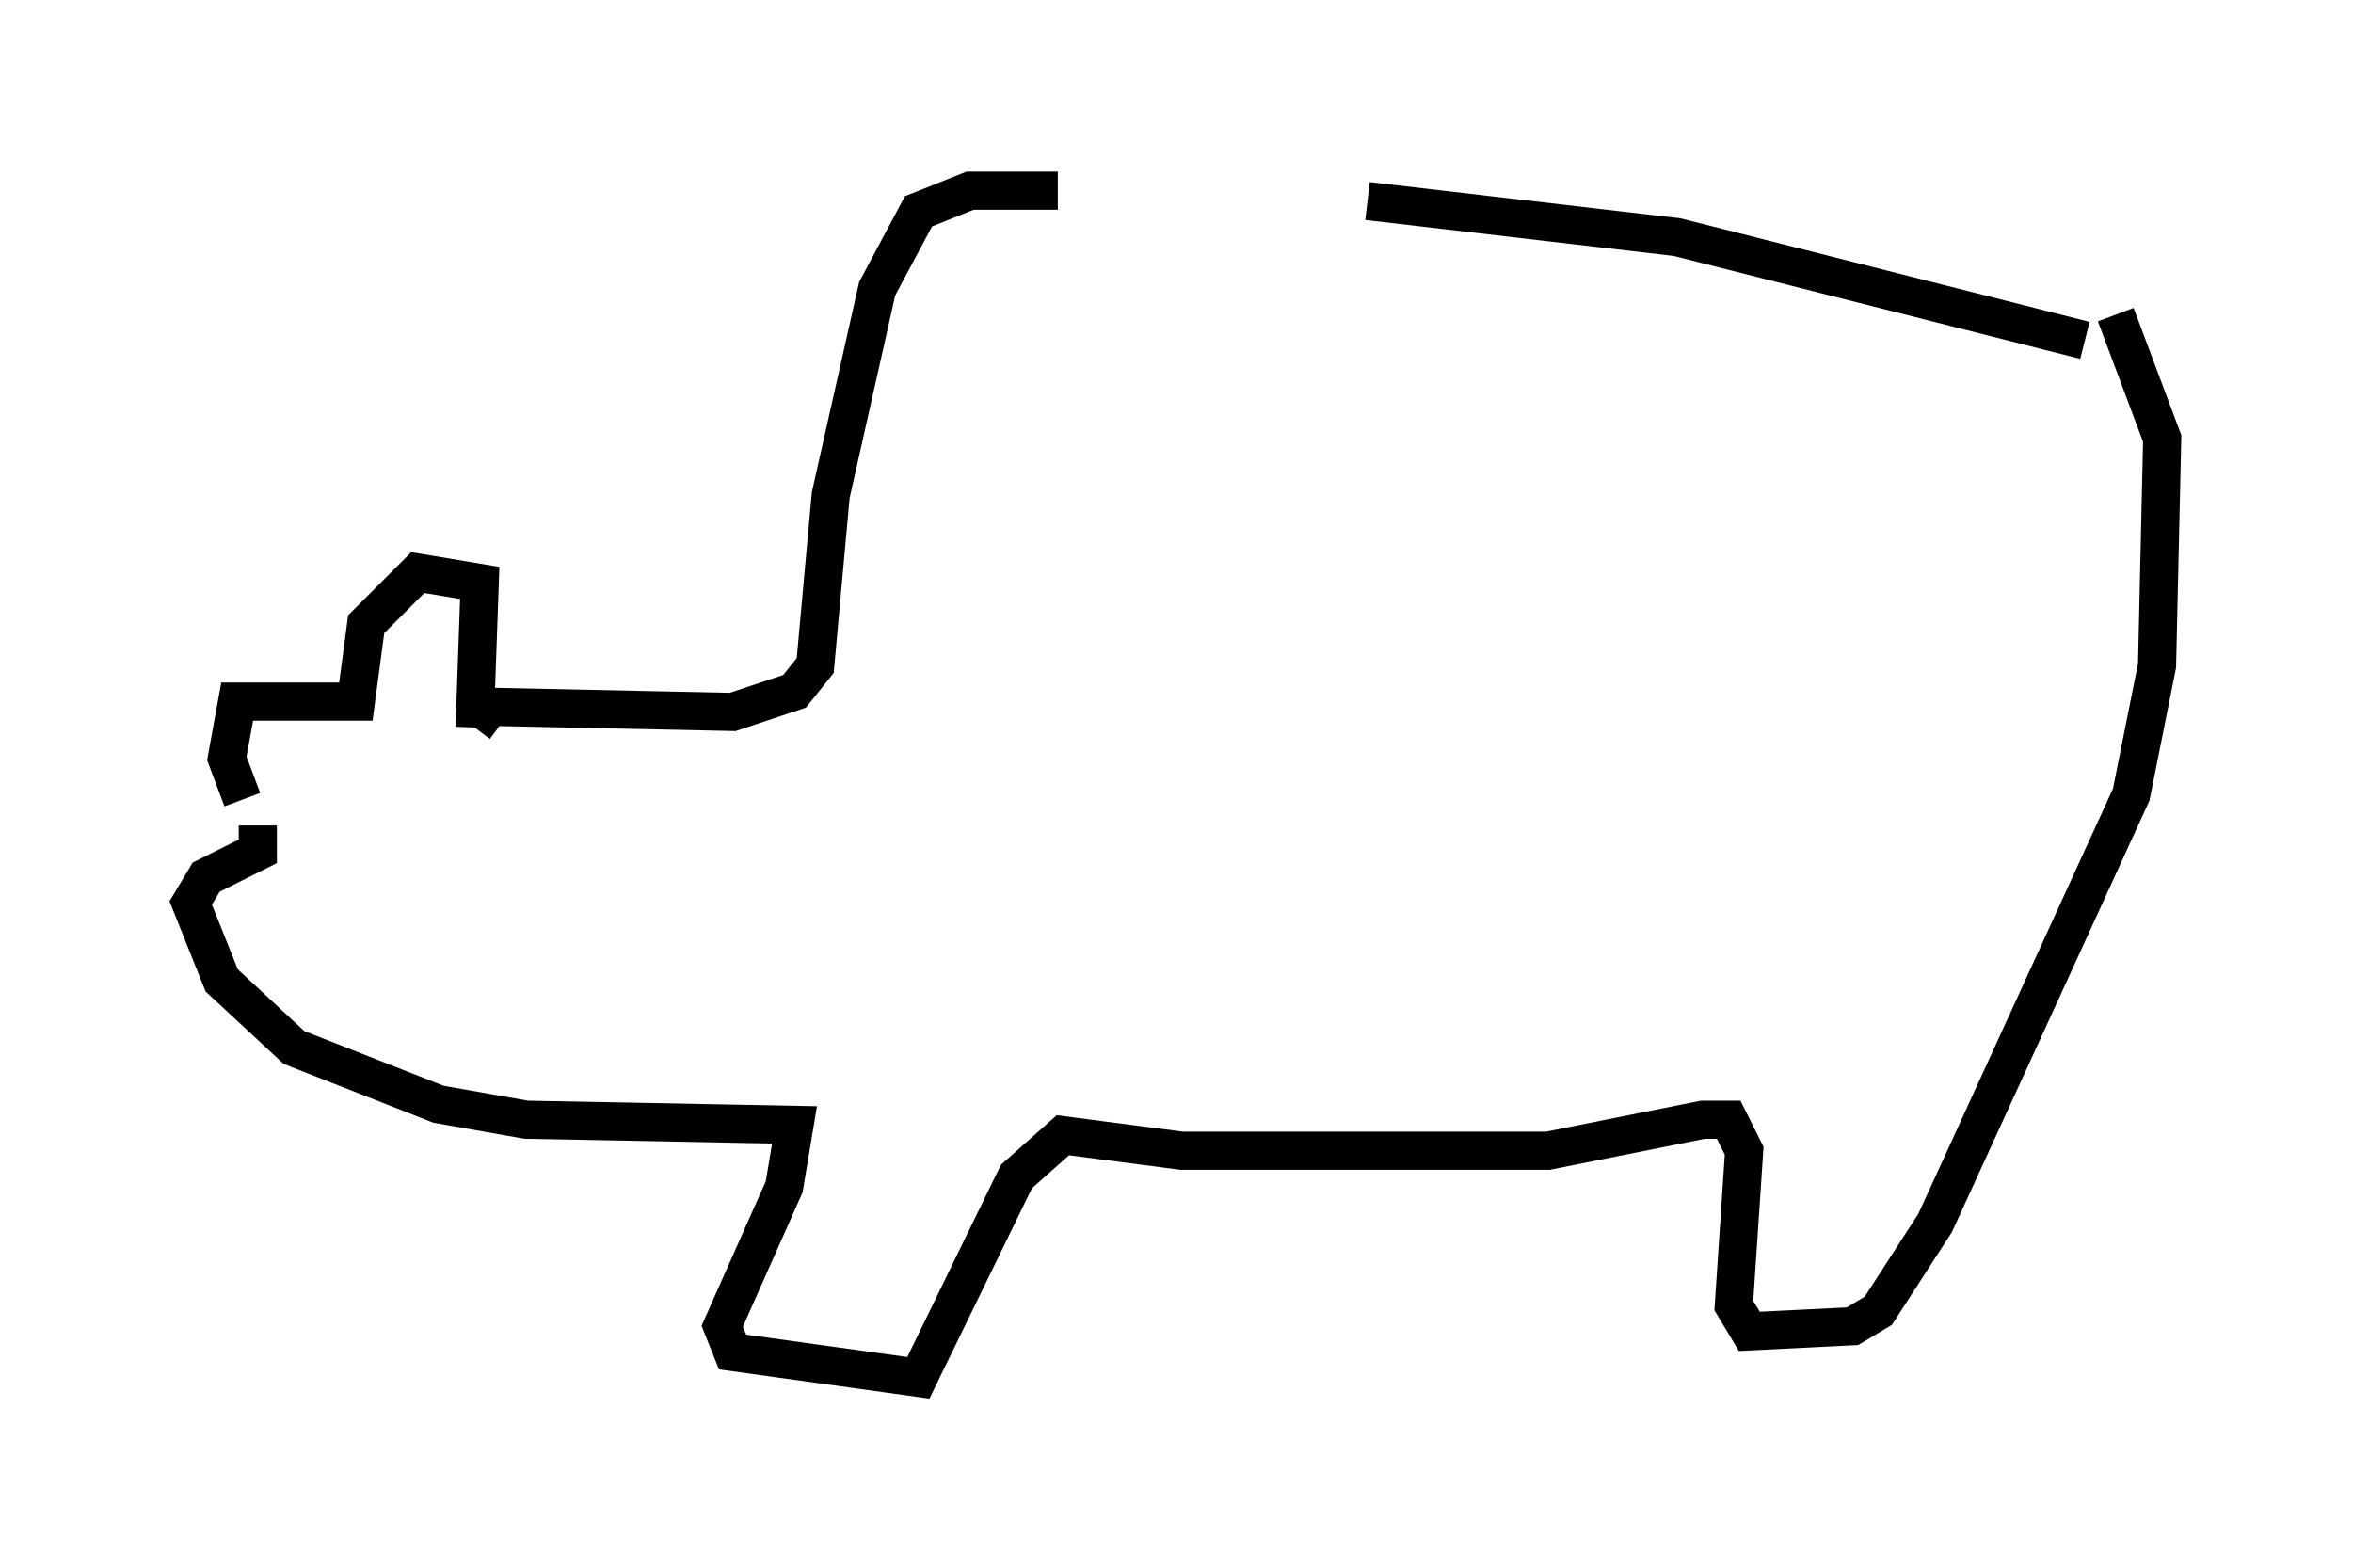 <?xml version="1.0" encoding="utf-8" ?>
<svg baseProfile="full" height="41.123" version="1.1" width="61.691" xmlns="http://www.w3.org/2000/svg" xmlns:ev="http://www.w3.org/2001/xml-events" xmlns:xlink="http://www.w3.org/1999/xlink"><defs /><rect fill="white" height="41.123" width="61.691" x="0" y="0" /><path d="M26.651, 5.406 m9.202, -0.135 l8.119, 0.947 10.69, 2.706 m-26.928, -3.924 l-2.3, 0.0 -1.353, 0.541 l-1.083, 2.03 -1.218, 5.413 l-0.406, 4.465 -0.541, 0.677 l-1.624, 0.541 -6.36, -0.135 l-0.406, 0.541 m0.0, 0.0 l0.135, -3.789 -1.624, -0.271 l-1.353, 1.353 -0.271, 2.03 l-3.112, 0.0 -0.271, 1.488 l0.406, 1.083 m0.406, 0.677 l0.0, 0.677 -1.353, 0.677 l-0.406, 0.677 0.812, 2.03 l1.894, 1.759 3.789, 1.488 l2.3, 0.406 7.036, 0.135 l-0.271, 1.624 -1.624, 3.654 l0.271, 0.677 4.871, 0.677 l2.571, -5.277 1.218, -1.083 l3.112, 0.406 9.607, 0.0 l4.059, -0.812 0.677, 0.0 l0.406, 0.812 -0.271, 4.059 l0.406, 0.677 2.706, -0.135 l0.677, -0.406 1.488, -2.3 l5.142, -11.231 0.677, -3.383 l0.135, -5.954 -1.218, -3.248 " fill="none" stroke="black" stroke-width="1" /></svg>
